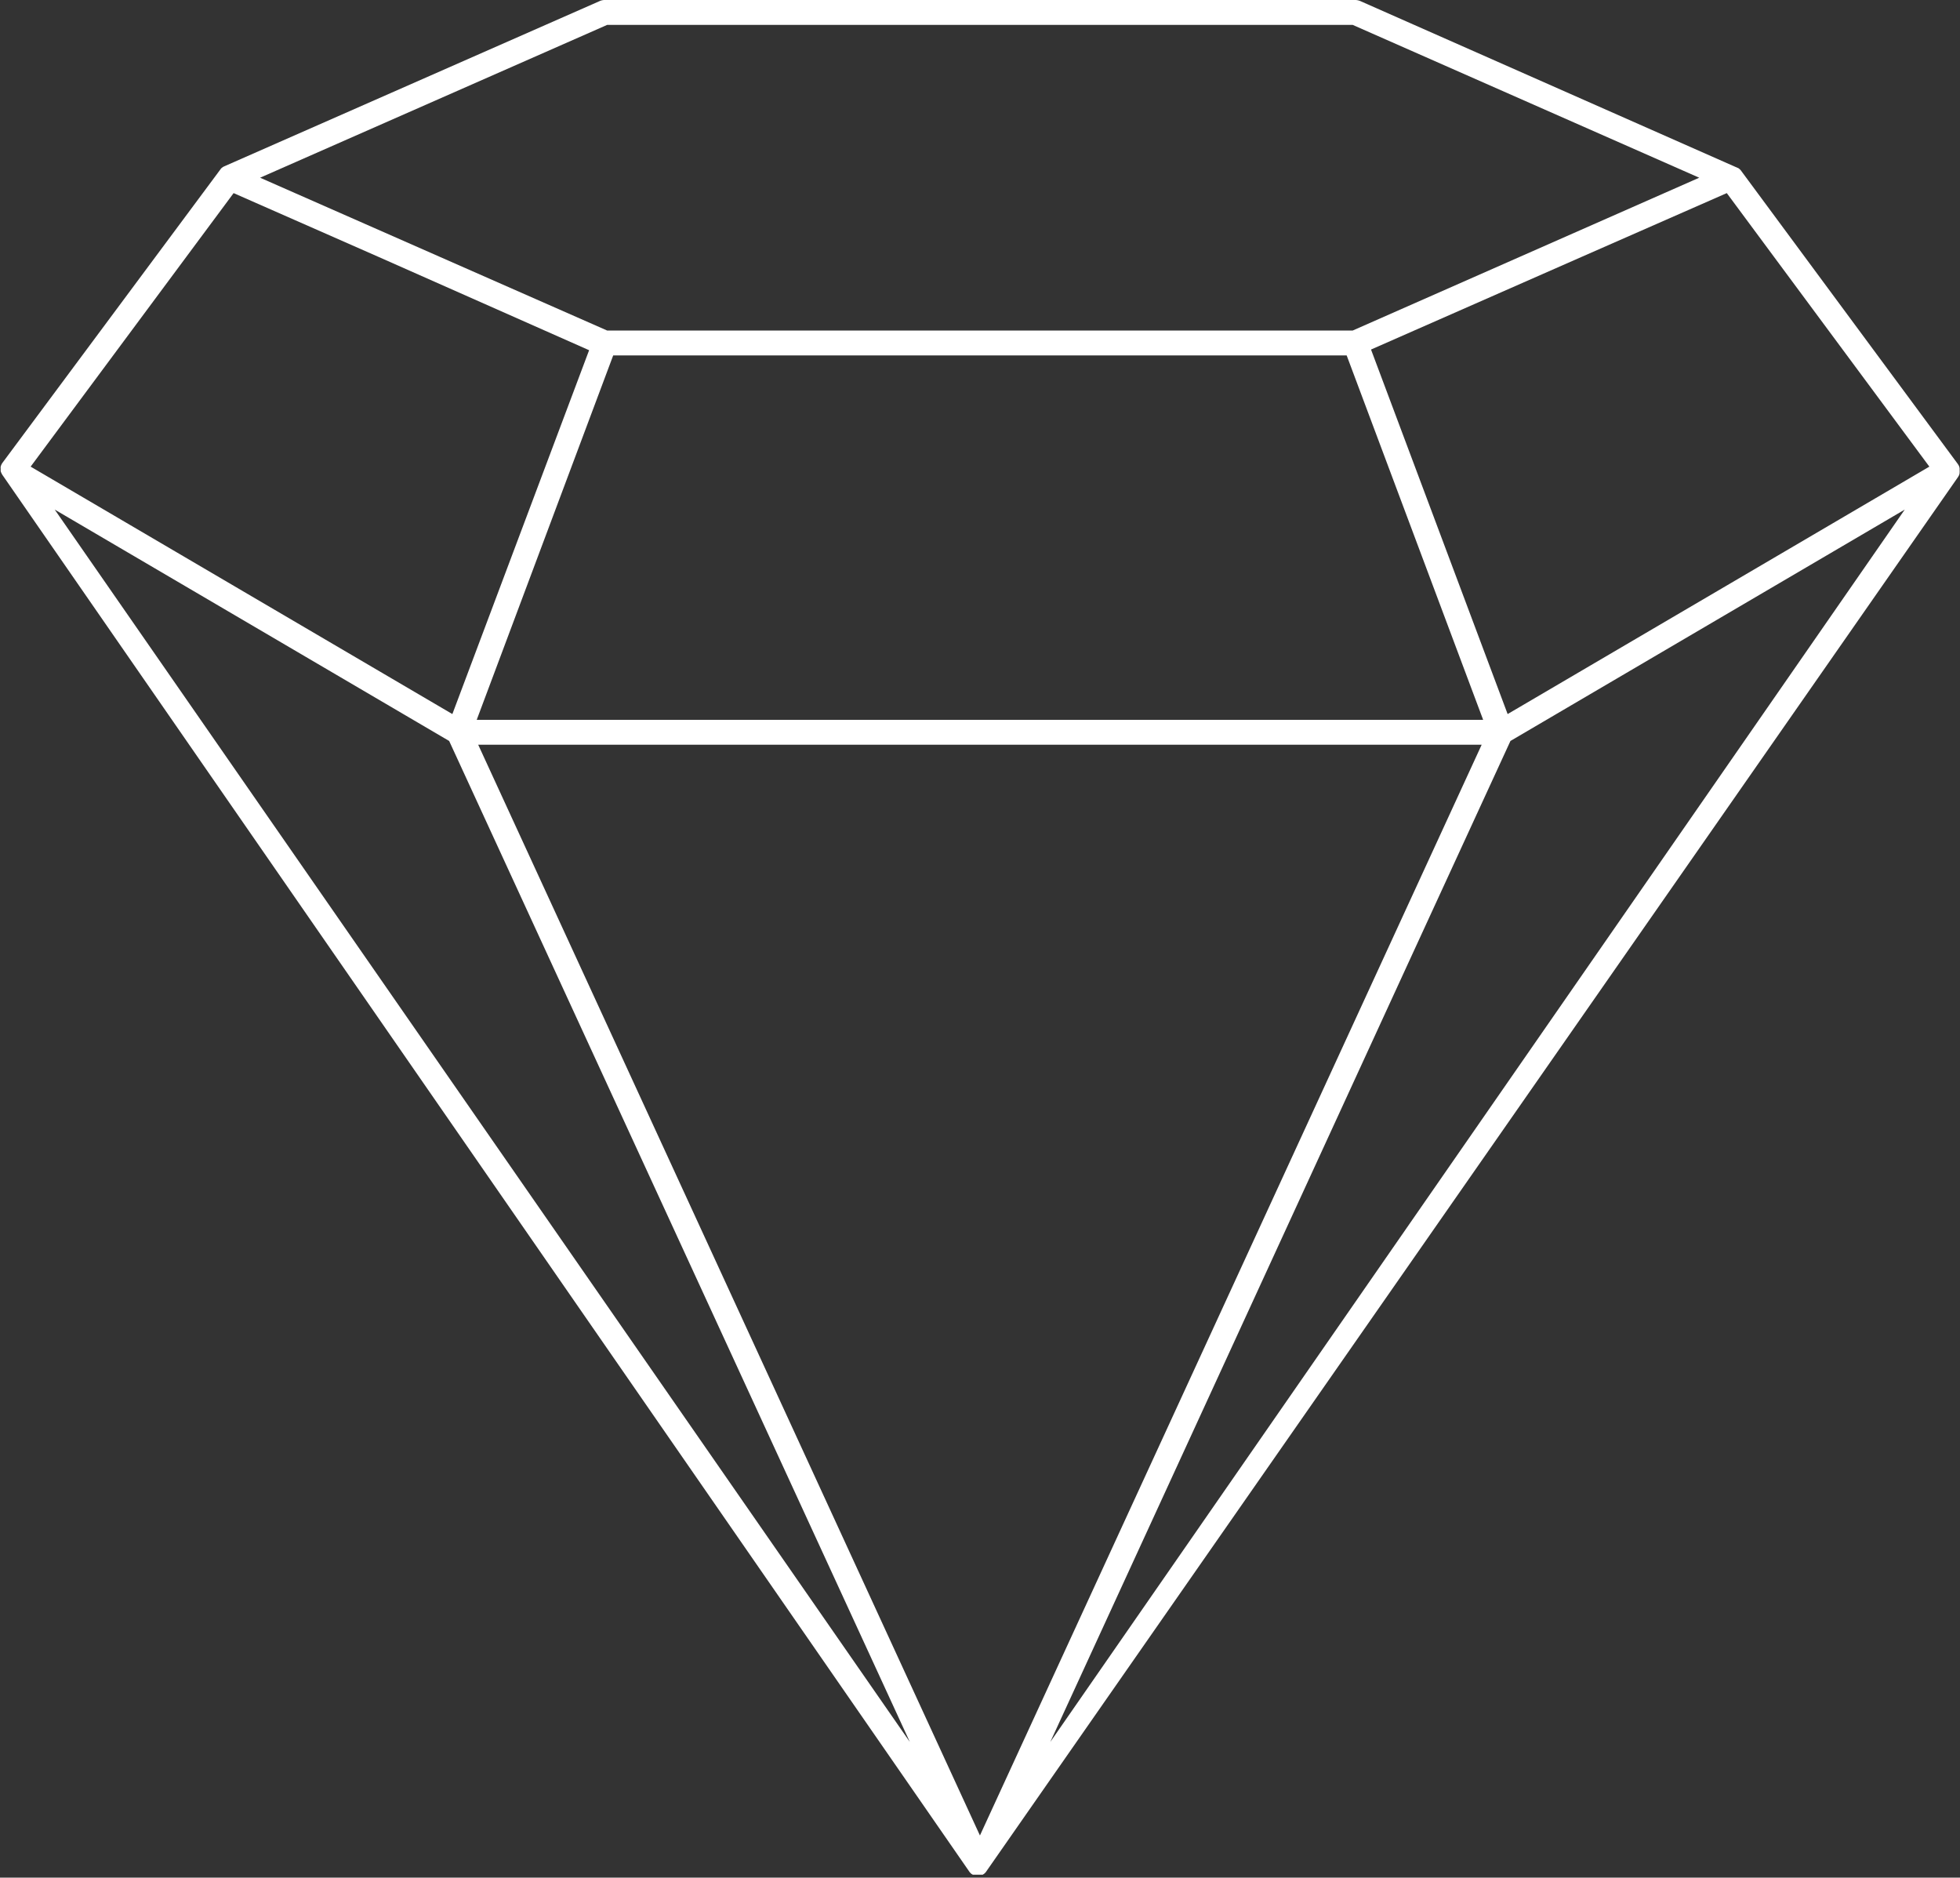 <svg xmlns="http://www.w3.org/2000/svg" xmlns:xlink="http://www.w3.org/1999/xlink" viewBox="0 0 146.49 140.31"><rect x="0" y="0" width="146.49" height="140.31" fill="#333333" stroke="none"/><defs><style>.cls-1{fill:url(#linear-gradient);}</style><linearGradient id="linear-gradient" x1="-619.12" y1="-644.09" x2="573.47" y2="548.5" gradientUnits="userSpaceOnUse"><stop offset="0" stop-color="#fff"/><stop offset="1" stop-color="#fff"/></linearGradient></defs><g id="Layer_2" data-name="Layer 2"><g id="Objects"><path class="cls-1" d="M146.46,35.35V35.3a.57.57,0,0,0,0-.13.13.13,0,0,0,0-.06s0-.09,0-.13,0,0,0,0a.84.84,0,0,0-.05-.17.05.05,0,0,1,0,0l-.07-.12s0,0,0,0L130.1,12.72a0,0,0,0,1,0,0l-.07-.07s0,0,0,0l-.07-.06,0,0a.31.31,0,0,0-.1-.05l0,0h0L101.67.08A1,1,0,0,0,101.3,0H45.19a.91.91,0,0,0-.37.08L16.76,12.43h0l0,0-.1.05,0,0-.08.06,0,0a.46.46,0,0,0-.07.07l0,0L.18,34.59v0a.75.75,0,0,0-.07.12s0,0,0,0a.85.85,0,0,0-.06.17v0a.59.59,0,0,0,0,.13v.06s0,.09,0,.13a0,0,0,0,0,0,0v0a.58.58,0,0,0,.05.14.08.08,0,0,0,0,0,1.09,1.09,0,0,0,.08.15L72.48,139.91h0l0,0,.1.1h0a.57.57,0,0,0,.13.08h0l0,0h0l0,0,.08,0h.59l.07,0,0,0h0l0,0h0l.12-.08h0l.1-.1,0,0h0L146.32,35.68a1.19,1.19,0,0,0,.09-.15s0,0,0,0A.57.57,0,0,0,146.46,35.35Zm-129-20.92,10.77,4.74,15.8,7L33.81,53.36,2.29,34.87Zm111.6,0L144.2,34.87,112.68,53.36,102.47,26.12l15.8-6.95ZM100.65,26.56l10.2,27.23H35.63l10.2-27.23Zm10.09,29.09-37.5,81.51L35.74,55.65ZM45.38,1.86H101.1L127,13.28,101.1,24.7H45.38L19.44,13.28ZM4.09,38.08,33.57,55.37l7.8,16.95L68,130.17Zm101,34.24,7.8-16.95,29.47-17.29L78.5,130.17Z"/></g></g></svg>